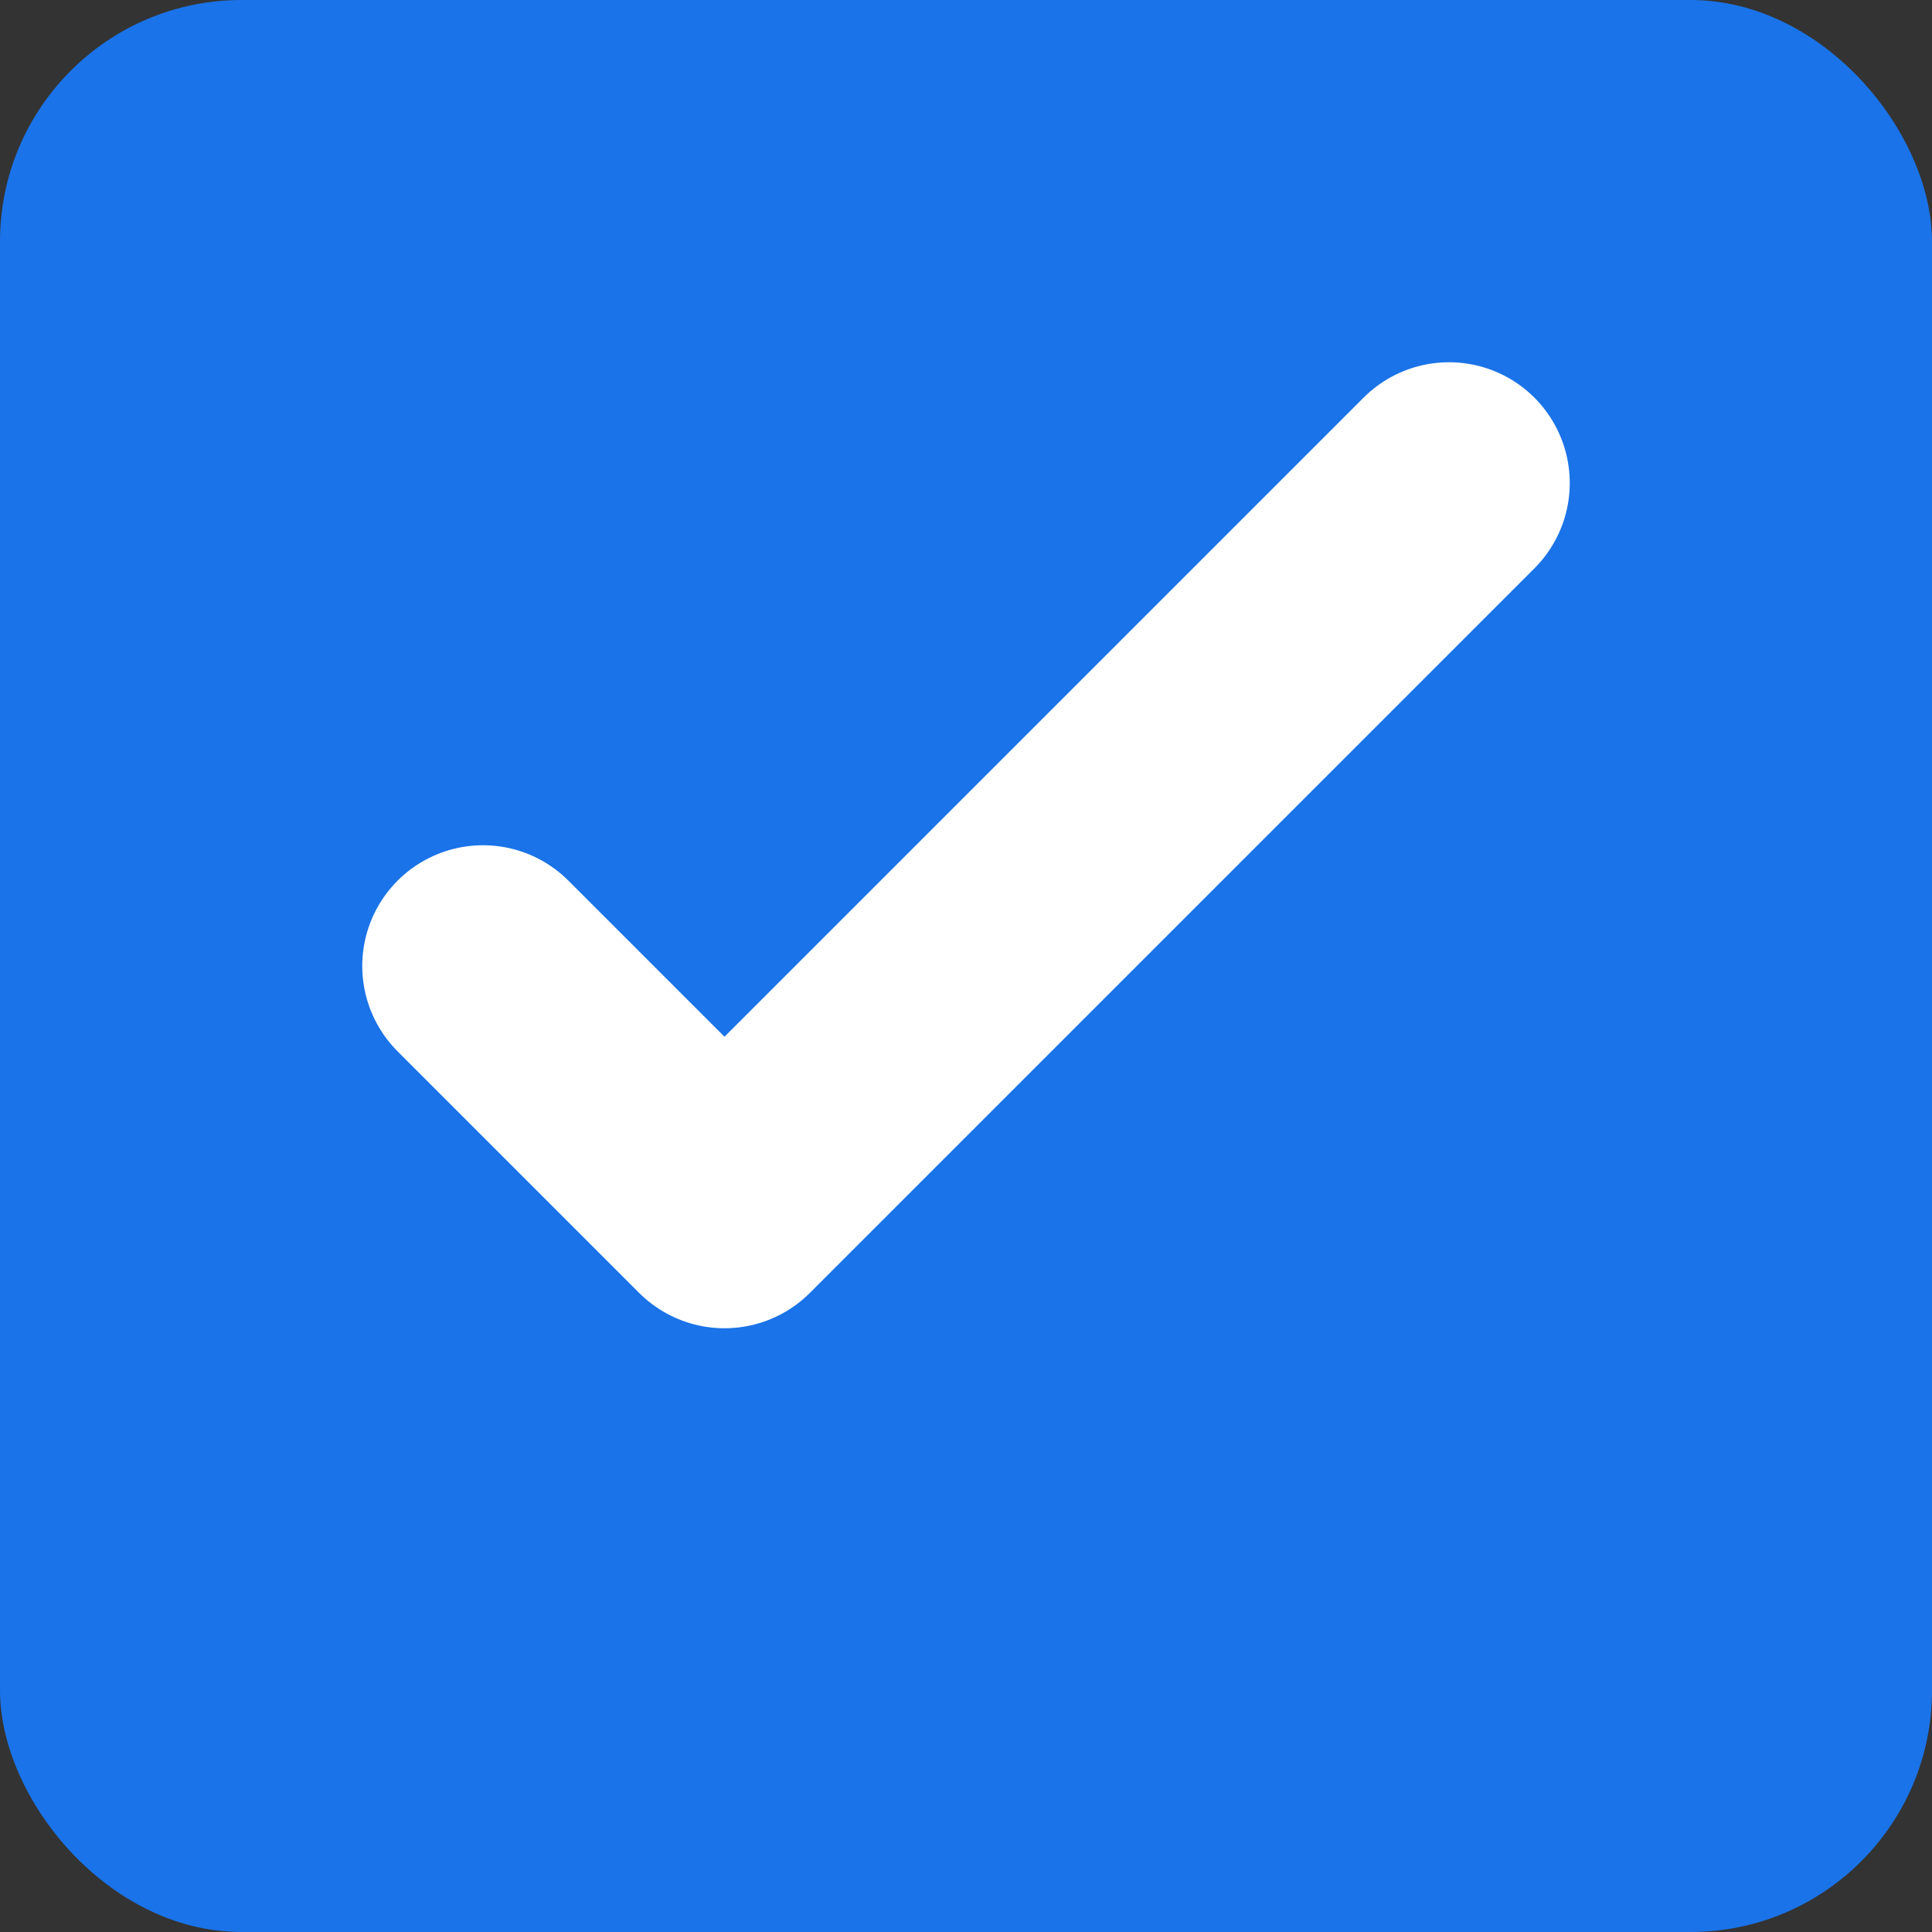 ﻿<svg xmlns='http://www.w3.org/2000/svg' viewBox='0 0 16 16'>
  <rect x="0" y="0" width="16" height="16" fill="#333333" stroke="none"/>
  <rect width='16' height='16' rx='2' fill='#1A73E8'/>
  <path d='M4 8l2 2 6-6' stroke='#fff' stroke-width='2' fill='none' stroke-linecap='round' stroke-linejoin='round'/>
</svg>

